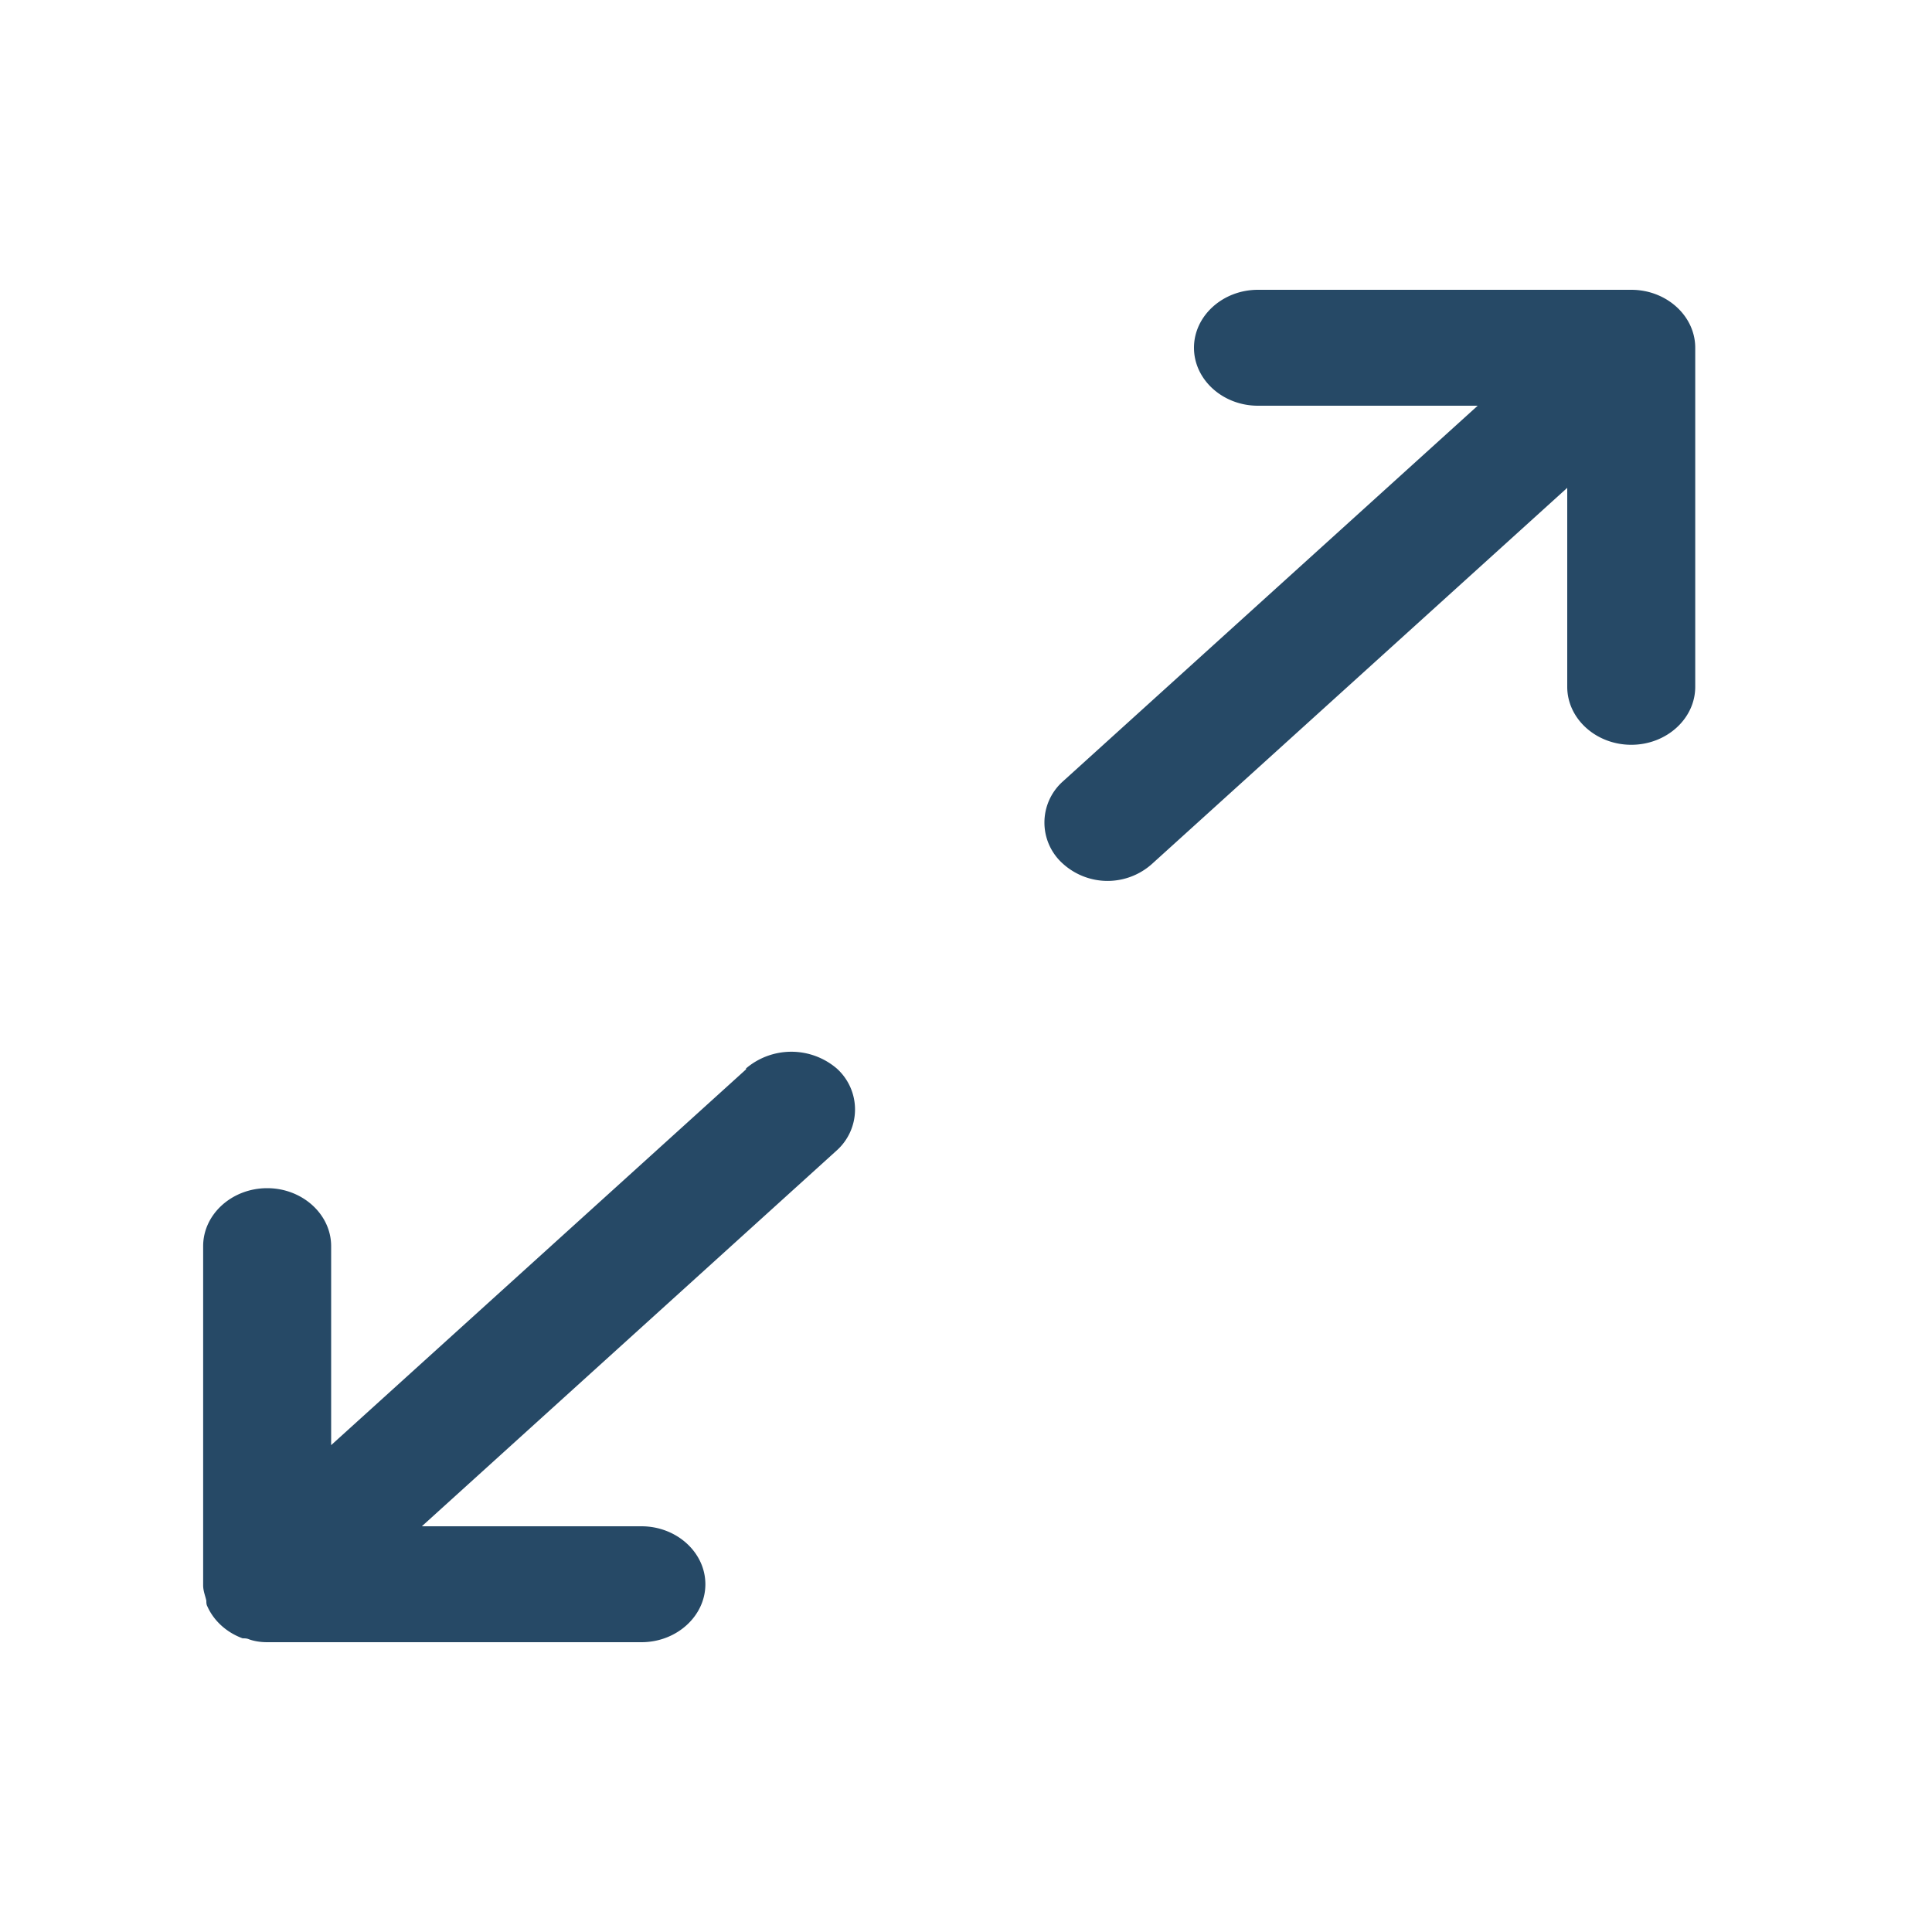 <svg width="20" height="20" fill="none" xmlns="http://www.w3.org/2000/svg"><path d="M16.898 3h-3.876c-.364 0-.662.27-.662.6 0 .33.298.6.662.6h2.275l-4.295 3.89a.57.57 0 0 0 0 .85.689.689 0 0 0 .927 0l4.295-3.89v2.06c0 .33.298.6.663.6.364 0 .662-.27.662-.6V3.6c0-.33-.298-.6-.662-.6h.01Zm-9.175 8.07-4.295 3.89V12.9c0-.33-.298-.6-.662-.6-.365 0-.663.27-.663.6v3.51c0 .06.022.11.033.16 0 .02 0 .04.011.06.067.15.2.27.365.33.022 0 .044 0 .066.01.055.02.121.03.188.03H6.64c.364 0 .662-.27.662-.6 0-.33-.298-.6-.662-.6H4.367l4.294-3.89a.57.57 0 0 0 0-.85.724.724 0 0 0-.938 0v.01Z" fill="#264966"/></svg>